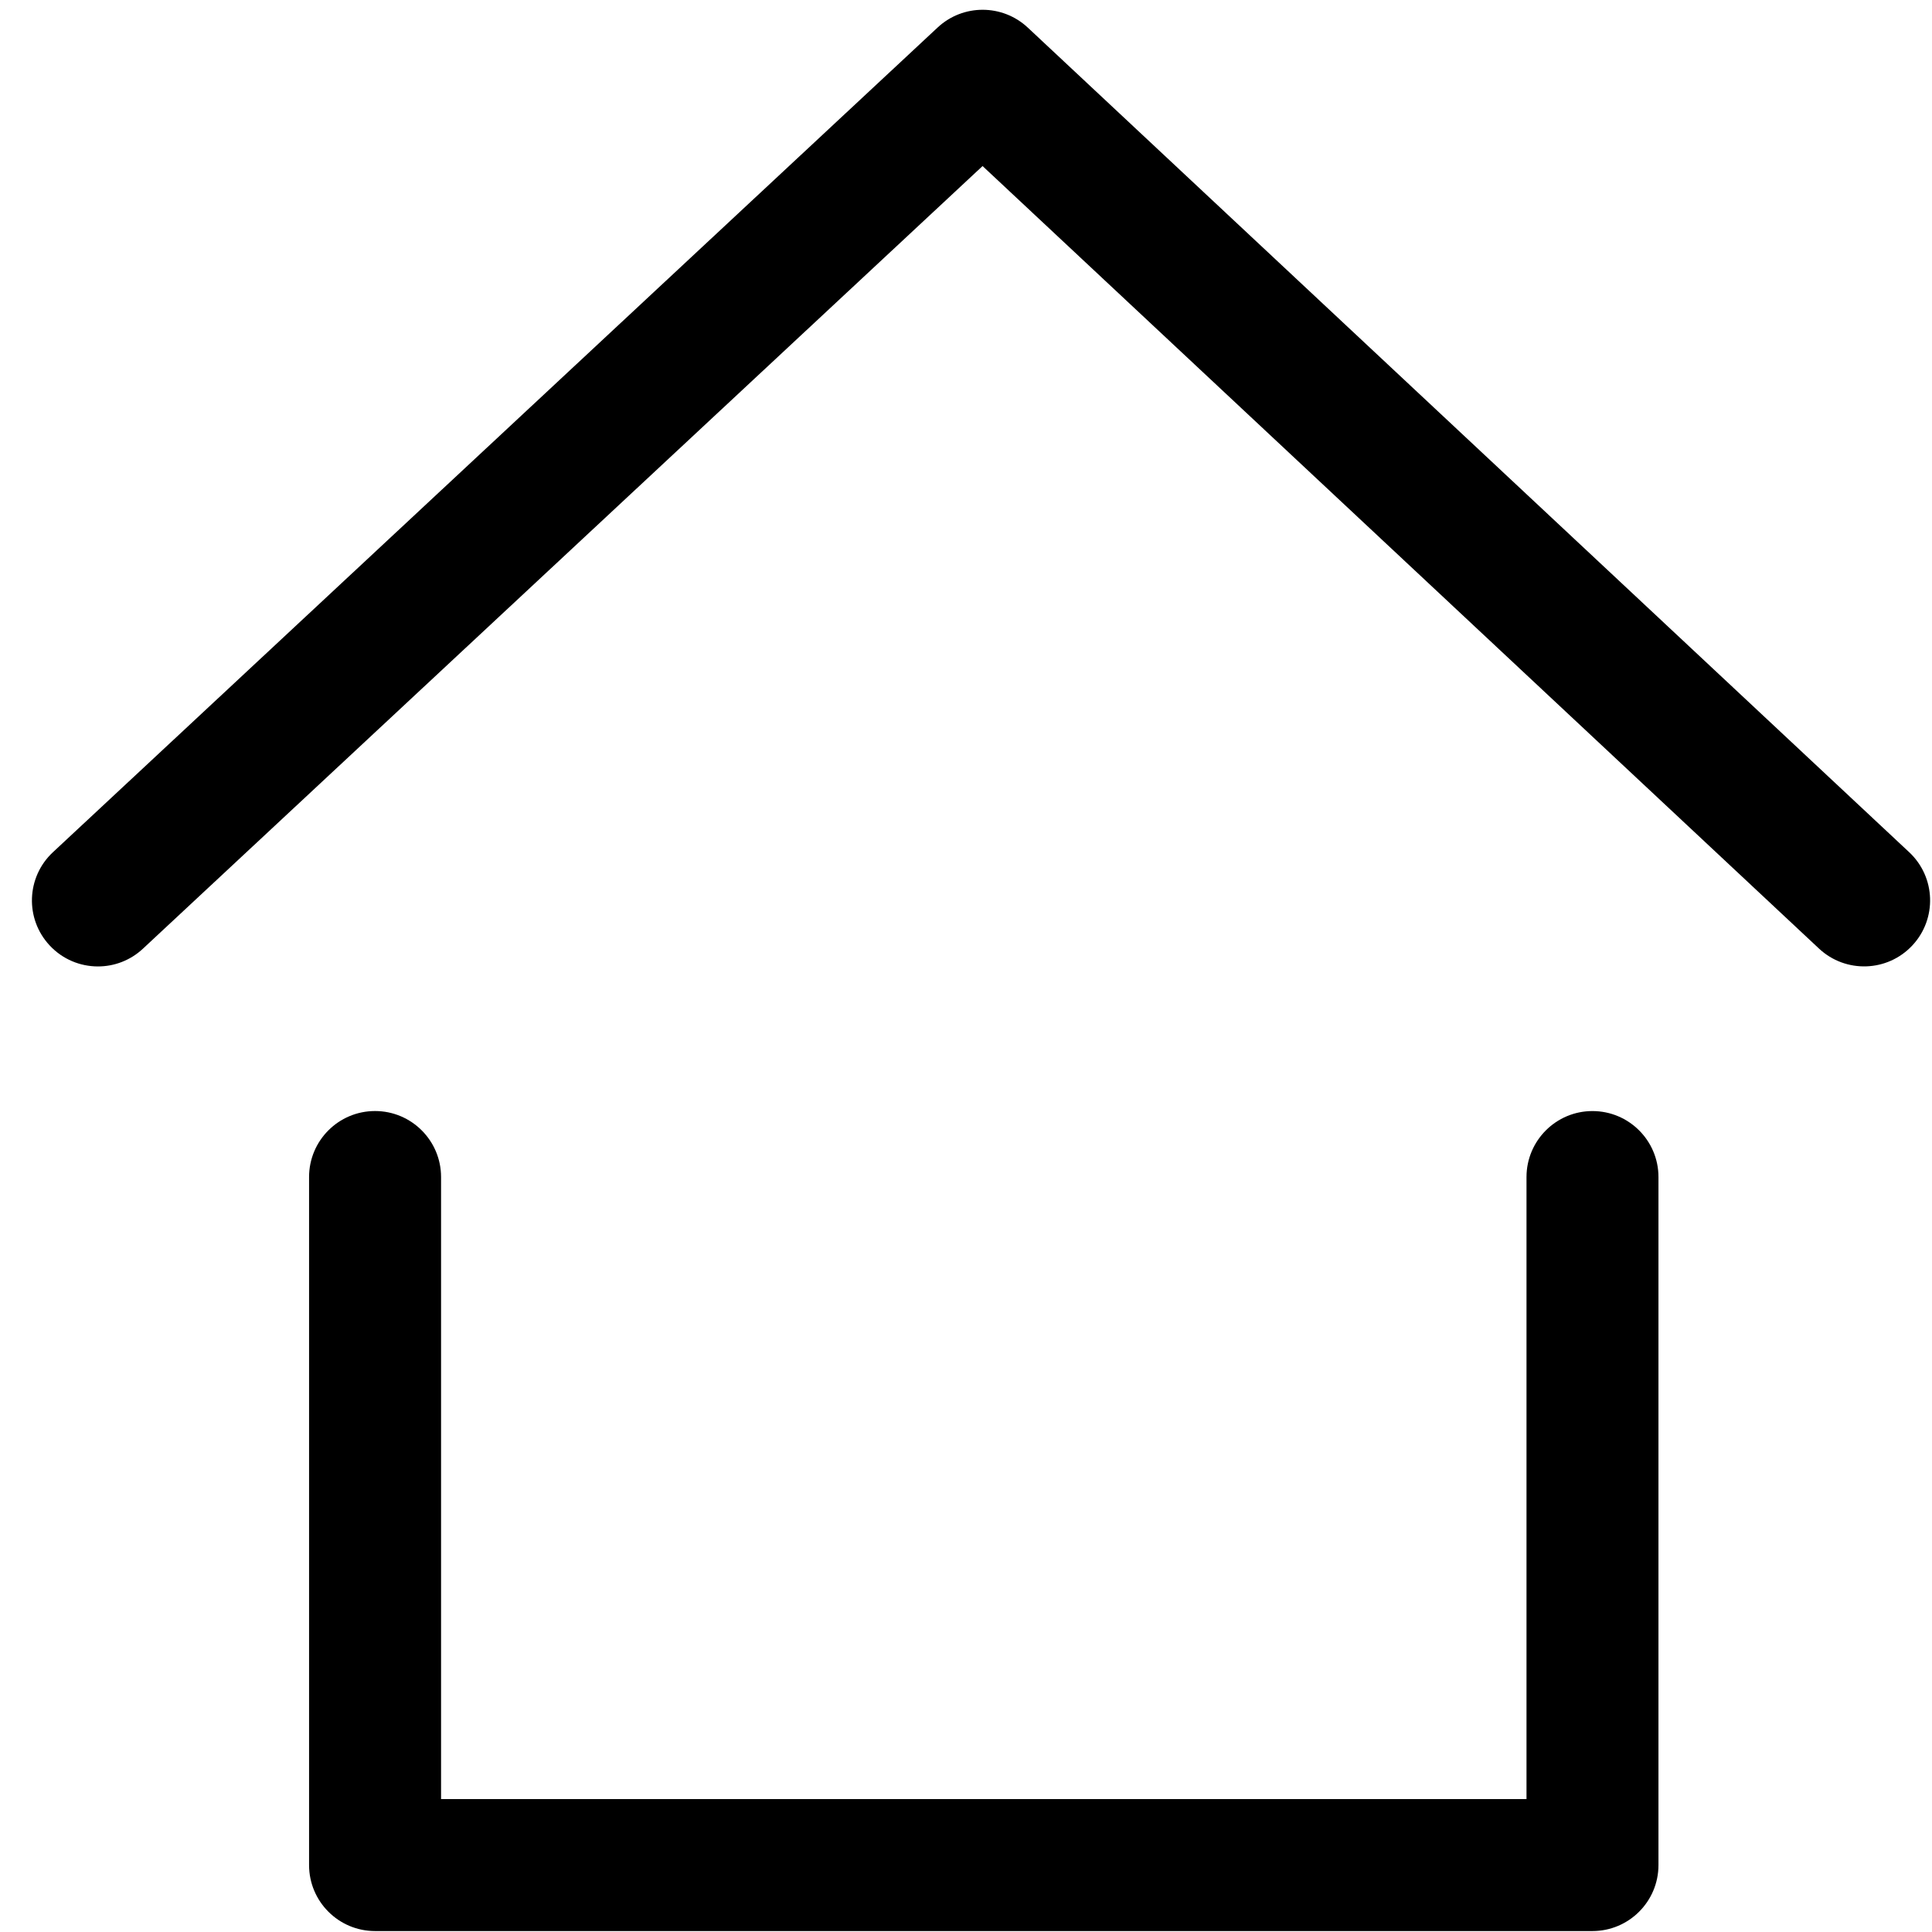 <svg t="1563529328929" class="icon" viewBox="0 0 1025 1024" version="1.1" xmlns="http://www.w3.org/2000/svg" p-id="2889" width="200" height="200"><path d="M844.844 588.961c-19.28 0-34.977 15.682-34.977 35.021l0 330.006L233.999 953.988 233.999 623.967c0-19.324-15.682-35.021-35.021-35.021s-35.006 15.682-35.006 35.021l0 365.012c0 19.324 15.667 35.021 35.006 35.021l645.851 0c19.354 0 35.05-15.682 35.05-35.021L879.879 623.967C879.879 604.643 864.197 588.961 844.844 588.961L844.844 588.961z" p-id="2890"></path><path d="M1012.912 451.643 545.265 14.131c-13.458-12.566-34.348-12.595-47.806-0.044L28.087 451.628c-14.146 13.18-14.936 35.328-1.741 49.459 6.89 7.402 16.238 11.147 25.615 11.147 8.543 0 17.115-3.116 23.859-9.406L521.289 87.596l443.772 415.173c14.131 13.195 36.264 12.478 49.488-1.653C1027.76 487 1027.028 464.852 1012.912 451.643L1012.912 451.643z" p-id="2891"></path></svg>